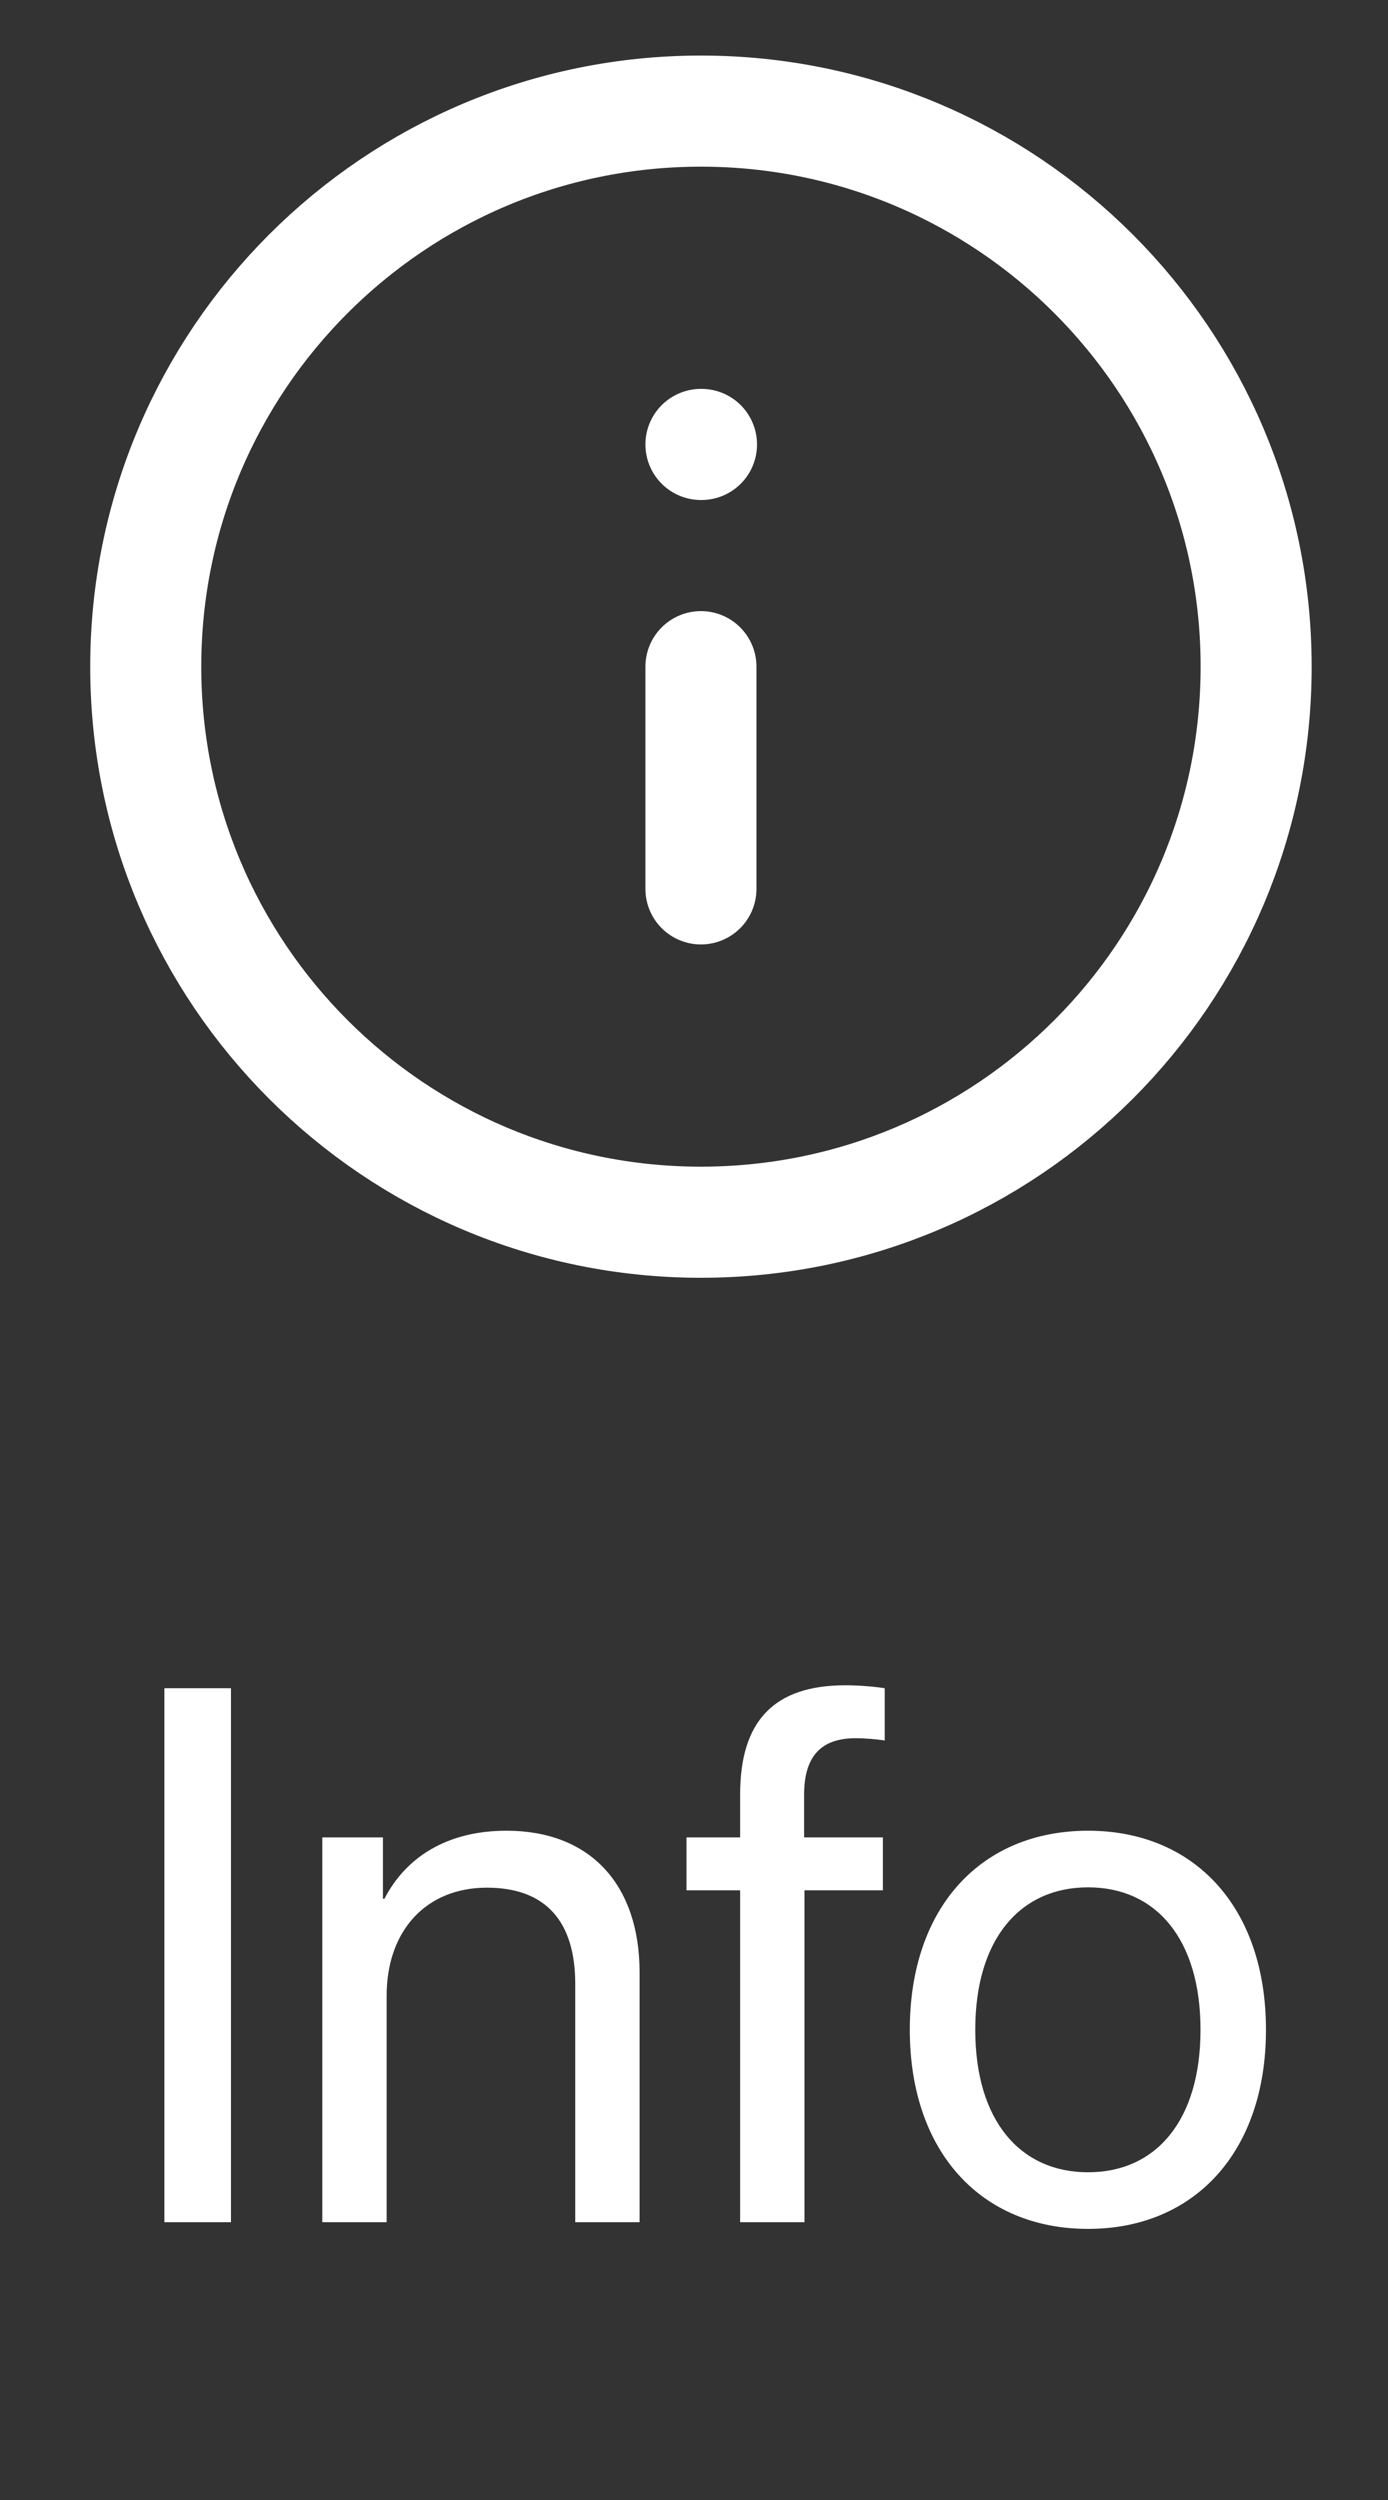<svg width="25" height="45" viewBox="0 0 25 45" fill="none" xmlns="http://www.w3.org/2000/svg">
<rect x="0" y="0" width="25" height="45" fill="#333333" stroke="none"/>
<path d="M12.625 22C18.148 22 22.625 17.523 22.625 12C22.625 6.477 18.148 2 12.625 2C7.102 2 2.625 6.477 2.625 12C2.625 17.523 7.102 22 12.625 22Z" stroke="white" stroke-width="2" stroke-linecap="round" stroke-linejoin="round"/>
<path d="M12.625 16V12" stroke="white" stroke-width="2" stroke-linecap="round" stroke-linejoin="round"/>
<path d="M12.625 8H12.635" stroke="white" stroke-width="2" stroke-linecap="round" stroke-linejoin="round"/>
<path d="M4.16 40V30.388H2.961V40H4.16ZM5.805 40H6.964V35.923C6.964 34.751 7.676 33.978 8.769 33.978C9.834 33.978 10.361 34.591 10.361 35.71V40H11.52V35.504C11.52 33.932 10.64 32.953 9.122 32.953C8.049 32.953 7.31 33.432 6.924 34.178H6.897V33.073H5.805V40ZM13.331 40H14.49V34.025H15.902V33.073H14.483V32.307C14.483 31.62 14.783 31.288 15.409 31.288C15.602 31.288 15.795 31.308 15.935 31.328V30.388C15.768 30.362 15.489 30.335 15.229 30.335C13.95 30.335 13.331 30.968 13.331 32.3V33.073H12.365V34.025H13.331V40ZM19.598 40.12C21.509 40.12 22.802 38.741 22.802 36.536C22.802 34.325 21.509 32.953 19.598 32.953C17.679 32.953 16.387 34.325 16.387 36.536C16.387 38.741 17.679 40.12 19.598 40.12ZM19.598 39.101C18.372 39.101 17.566 38.168 17.566 36.536C17.566 34.904 18.372 33.972 19.598 33.972C20.823 33.972 21.623 34.904 21.623 36.536C21.623 38.168 20.823 39.101 19.598 39.101Z" fill="white"/>
</svg>
